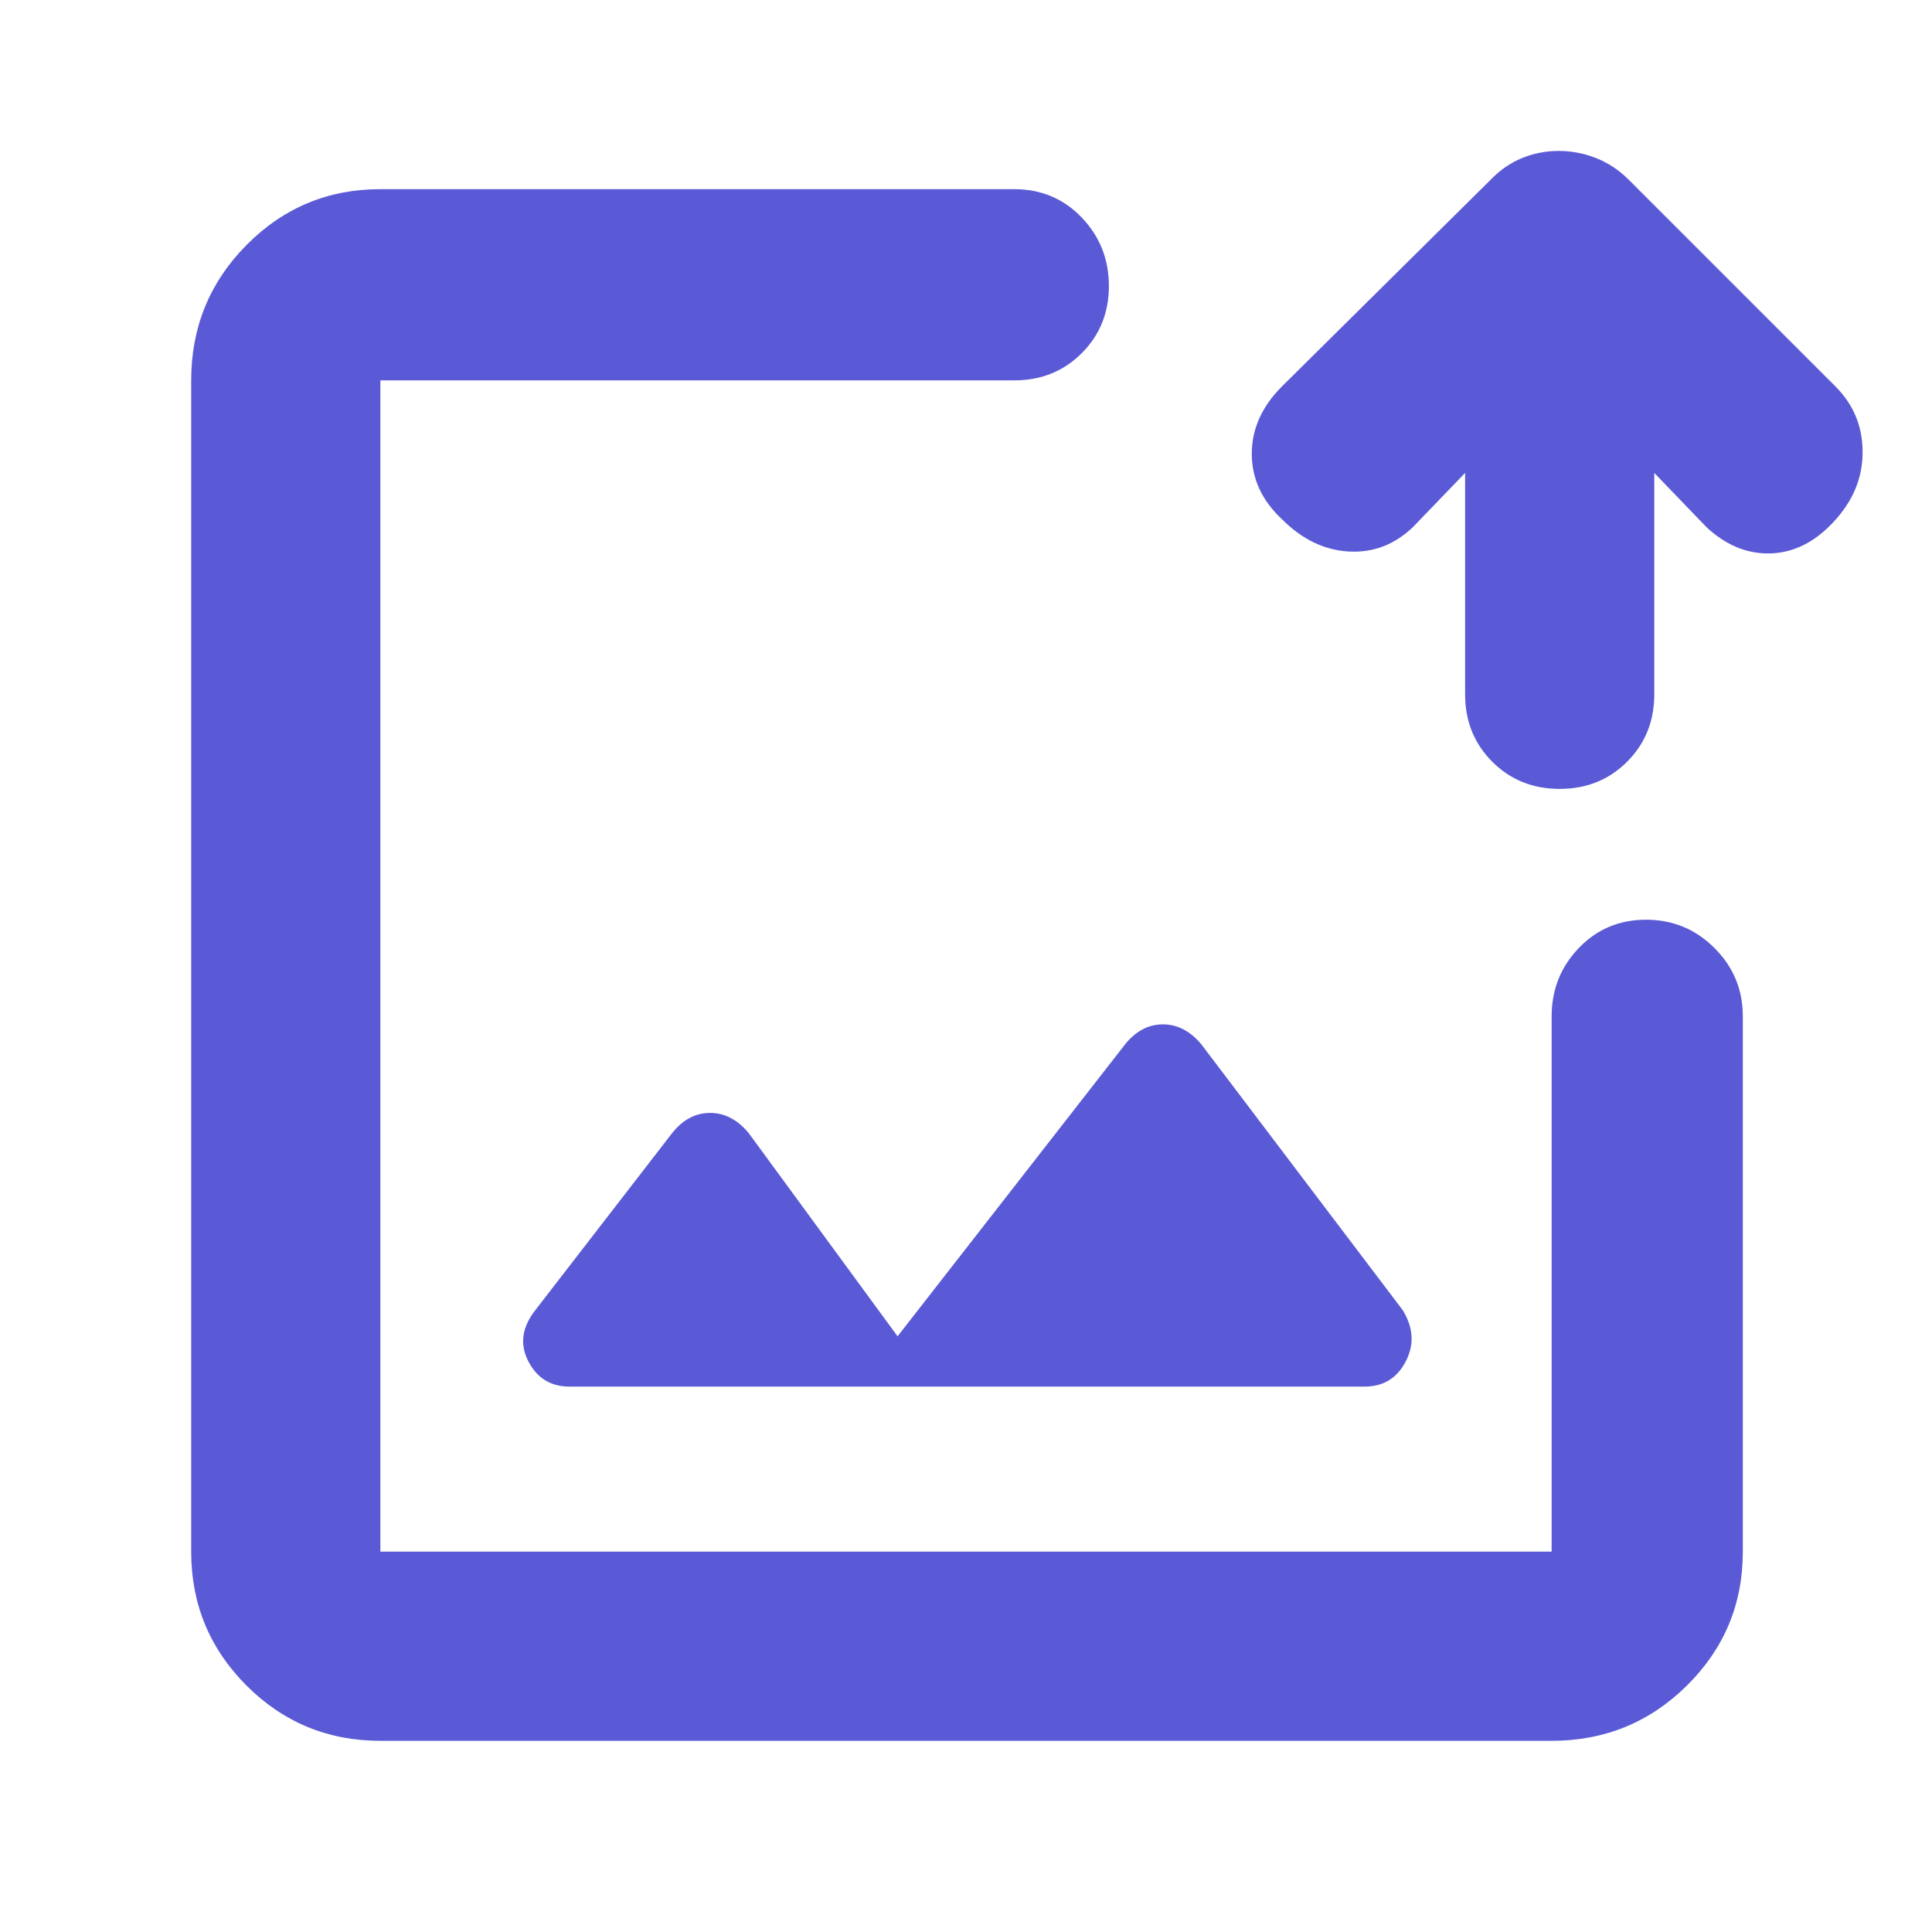 <svg xmlns="http://www.w3.org/2000/svg" height="48" viewBox="0 -960 960 960" width="48"><path fill="rgb(90, 90, 215)" d="M480-480ZM189-95q-39.05 0-66.53-27.47Q95-149.95 95-189v-582q0-39.46 27.47-67.23Q149.95-866 189-866h315q20 0 33.5 14.09t13.5 34q0 19.91-13.5 33.41Q524-771 504-771H189v582h582v-266q0-19.88 13.5-33.94Q798-503 817.91-503q19.91 0 34 14.06T866-455v266q0 39.05-27.77 66.53Q810.46-95 771-95H189Zm539-630-26 27q-13.75 13.08-31.87 12.04Q652-687 637.09-701.91 622-716 622-734.5q0-18.5 15-33.5l104-103q6.8-7 15.4-10.5 8.6-3.5 18.1-3.5 9.5 0 18.45 3.5T809-871l103 103q14 14 13.5 34t-16.93 35.91Q895-685 878.5-685T848-698l-26-27v110q0 20-13.5 33.5T775-568q-20 0-33.5-13.5T728-615v-110ZM283-271h395q14 0 20.5-12.5T697-309L597-441q-8.31-10-19.15-10Q567-451 559-441L446-296l-74-101q-8.31-10-19.15-10Q342-407 334-397l-68 88q-10 12.75-3.5 25.37Q269-271 283-271Z"/></svg>